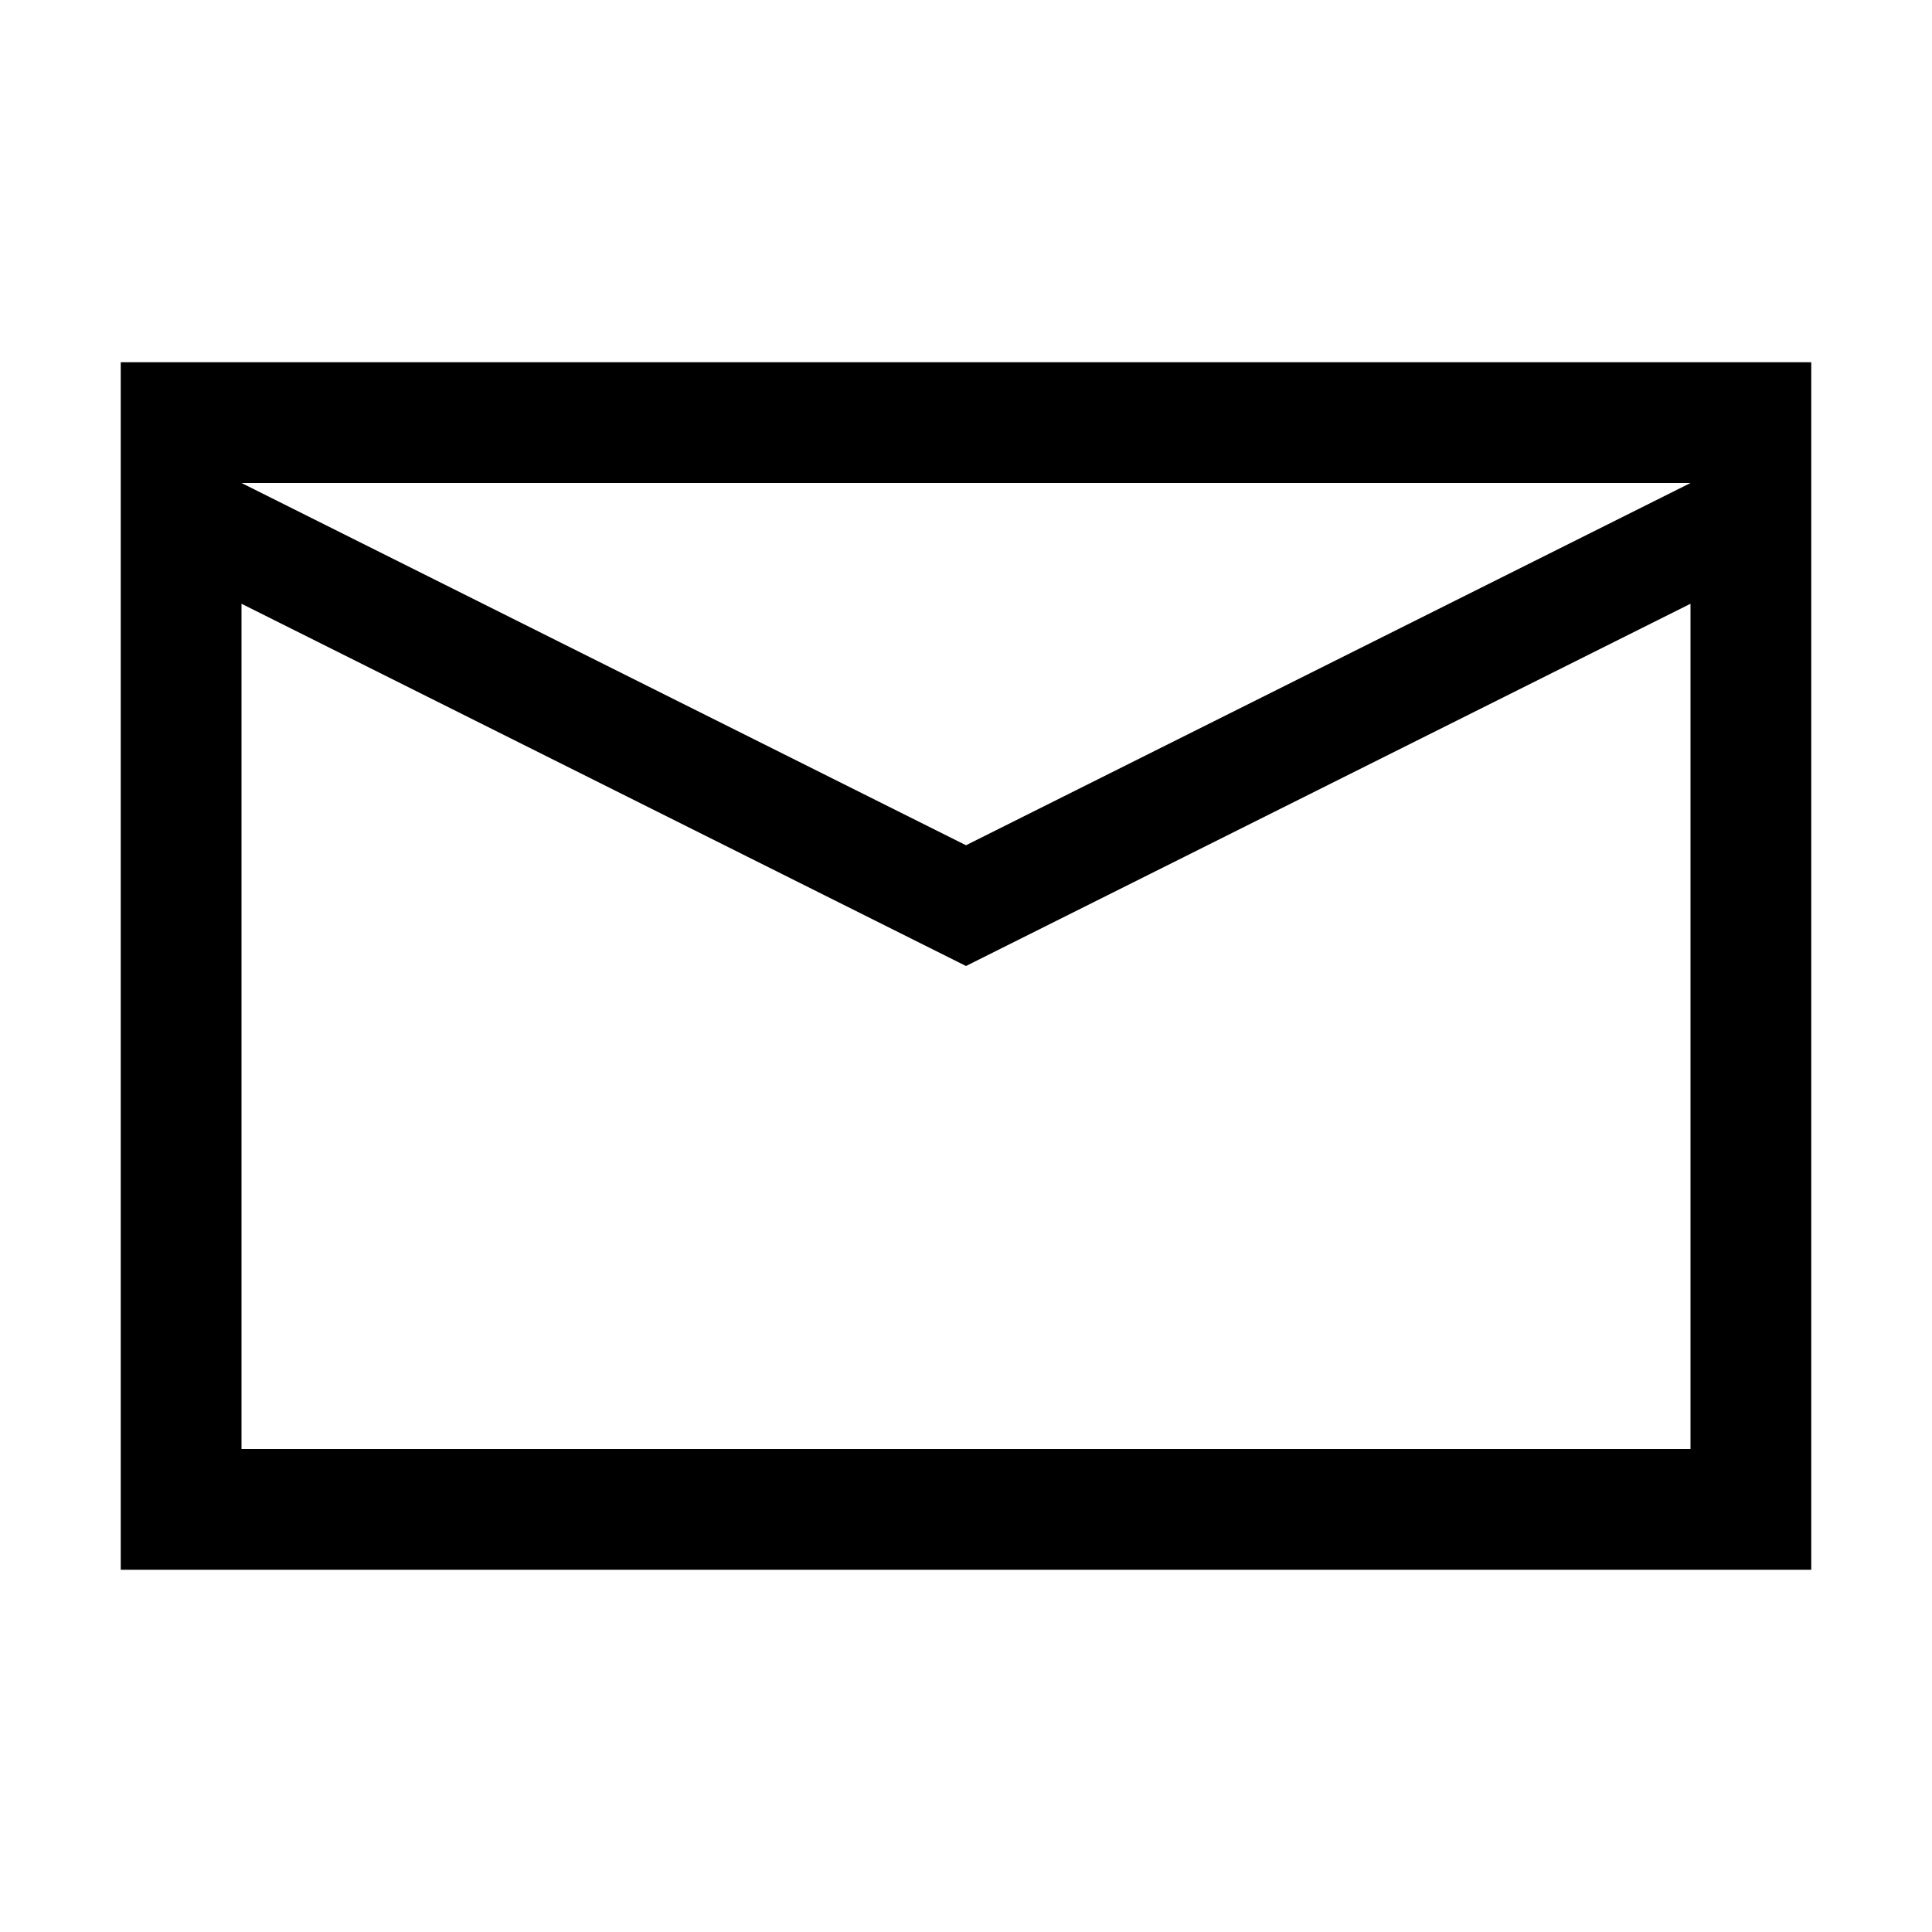 <?xml version="1.0" encoding="utf-8"?>
<svg version="1.2" baseProfile="tiny" id="unknown" xmlns="http://www.w3.org/2000/svg" xmlns:xlink="http://www.w3.org/1999/xlink"
	 x="0px" y="0px" viewBox="0 0 16 16" overflow="auto" xml:space="preserve">
	 <path fill="{color}" d="M1,3V13H15V3Zm13,9H2V5L8,8l6-3ZM8,7,2,4H14Z"/></svg>